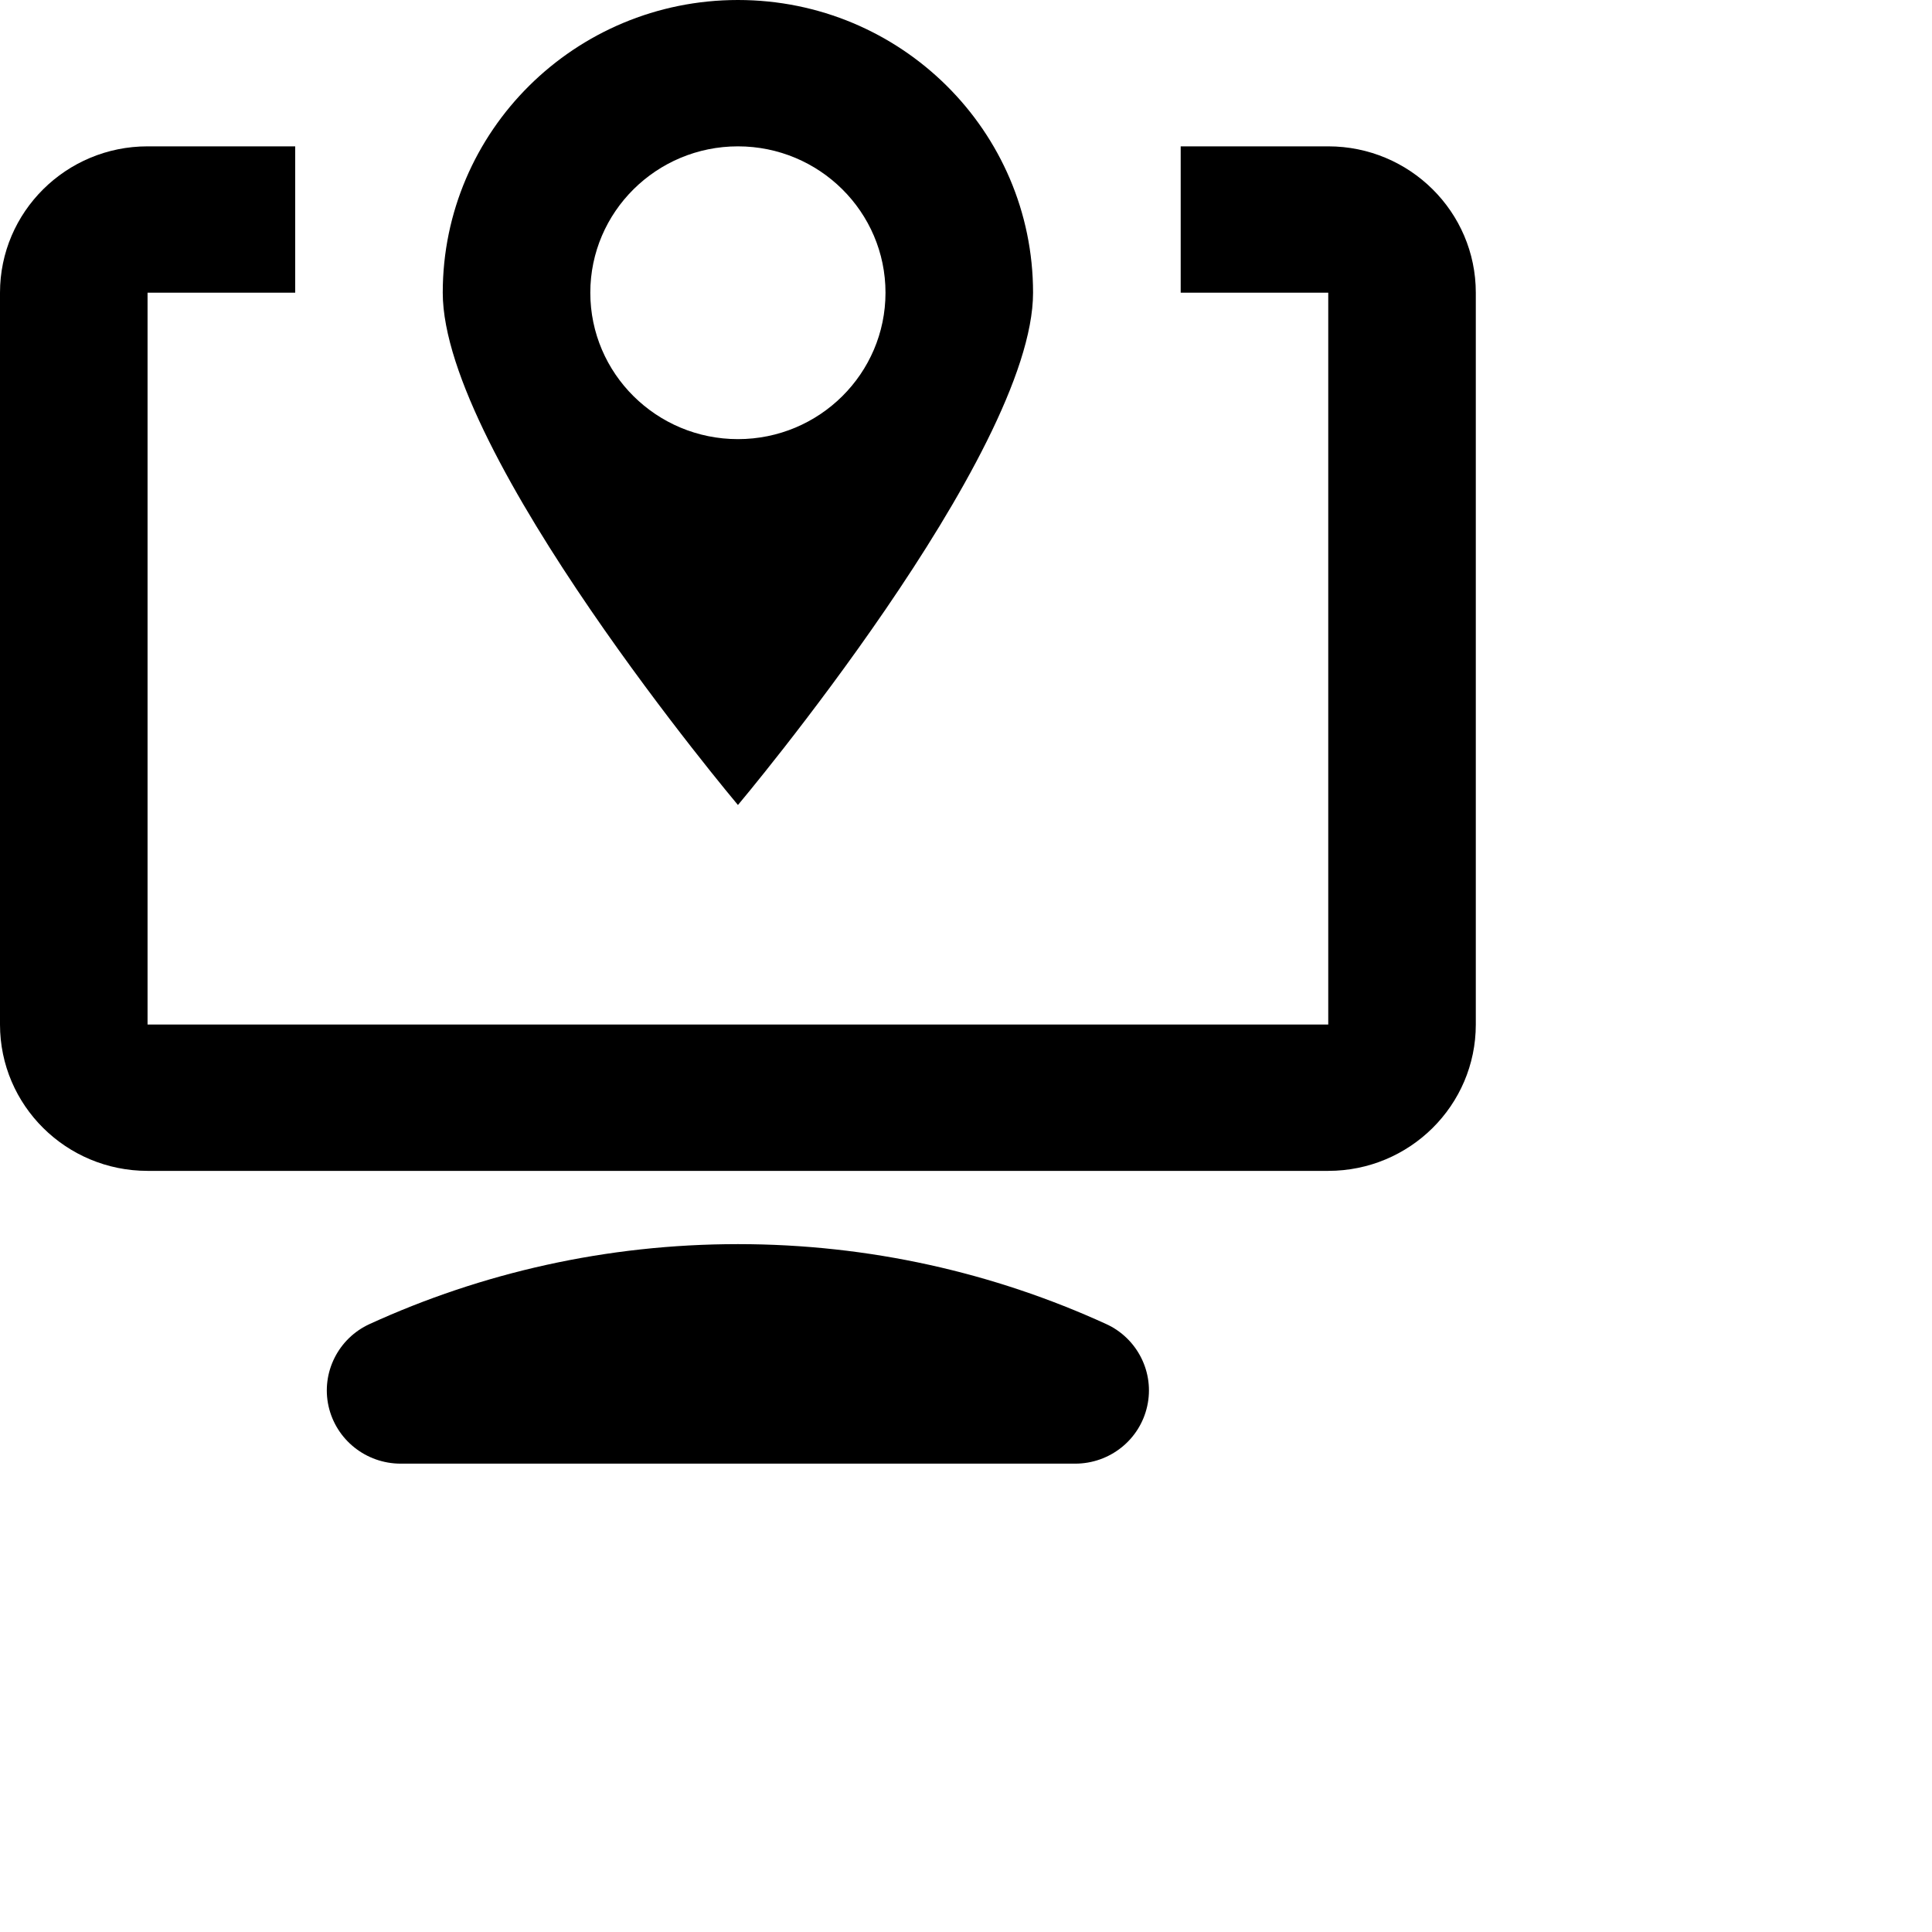 <svg class="computer-location" viewBox="0 0 24 24" xmlns="http://www.w3.org/2000/svg" xmlns:xlink="http://www.w3.org/1999/xlink">
  <path d="M13.356,18.182 C13.787,18.182 14.159,17.885 14.251,17.468 C14.344,17.052 14.131,16.625 13.74,16.447 C12.348,15.811 10.8,15.455 9.167,15.455 C7.533,15.455 5.985,15.811 4.593,16.447 C4.202,16.625 3.989,17.051 4.081,17.467 C4.174,17.885 4.547,18.182 4.978,18.182 L13.356,18.182 Z"></path>
  <path d="M16.5,1.818 L14.667,1.818 L14.667,3.636 L16.5,3.636 L16.5,12.727 L1.833,12.727 L1.833,3.636 L3.667,3.636 L3.667,1.818 L1.833,1.818 C0.821,1.818 0,2.633 0,3.636 L0,12.727 C0,13.731 0.821,14.545 1.833,14.545 L16.5,14.545 C17.512,14.545 18.333,13.731 18.333,12.727 L18.333,3.636 C18.333,2.633 17.512,1.818 16.5,1.818 Z"></path>
  <path d="M9.167,0 C7.142,0 5.5,1.628 5.5,3.636 C5.5,5.645 9.167,10 9.167,10 C9.167,10 12.833,5.645 12.833,3.636 C12.833,1.628 11.192,0 9.167,0 Z M9.167,5.455 C8.155,5.455 7.333,4.64 7.333,3.636 C7.333,2.633 8.155,1.818 9.167,1.818 C10.179,1.818 11,2.633 11,3.636 C11,4.64 10.179,5.455 9.167,5.455 Z"></path>
</svg>
